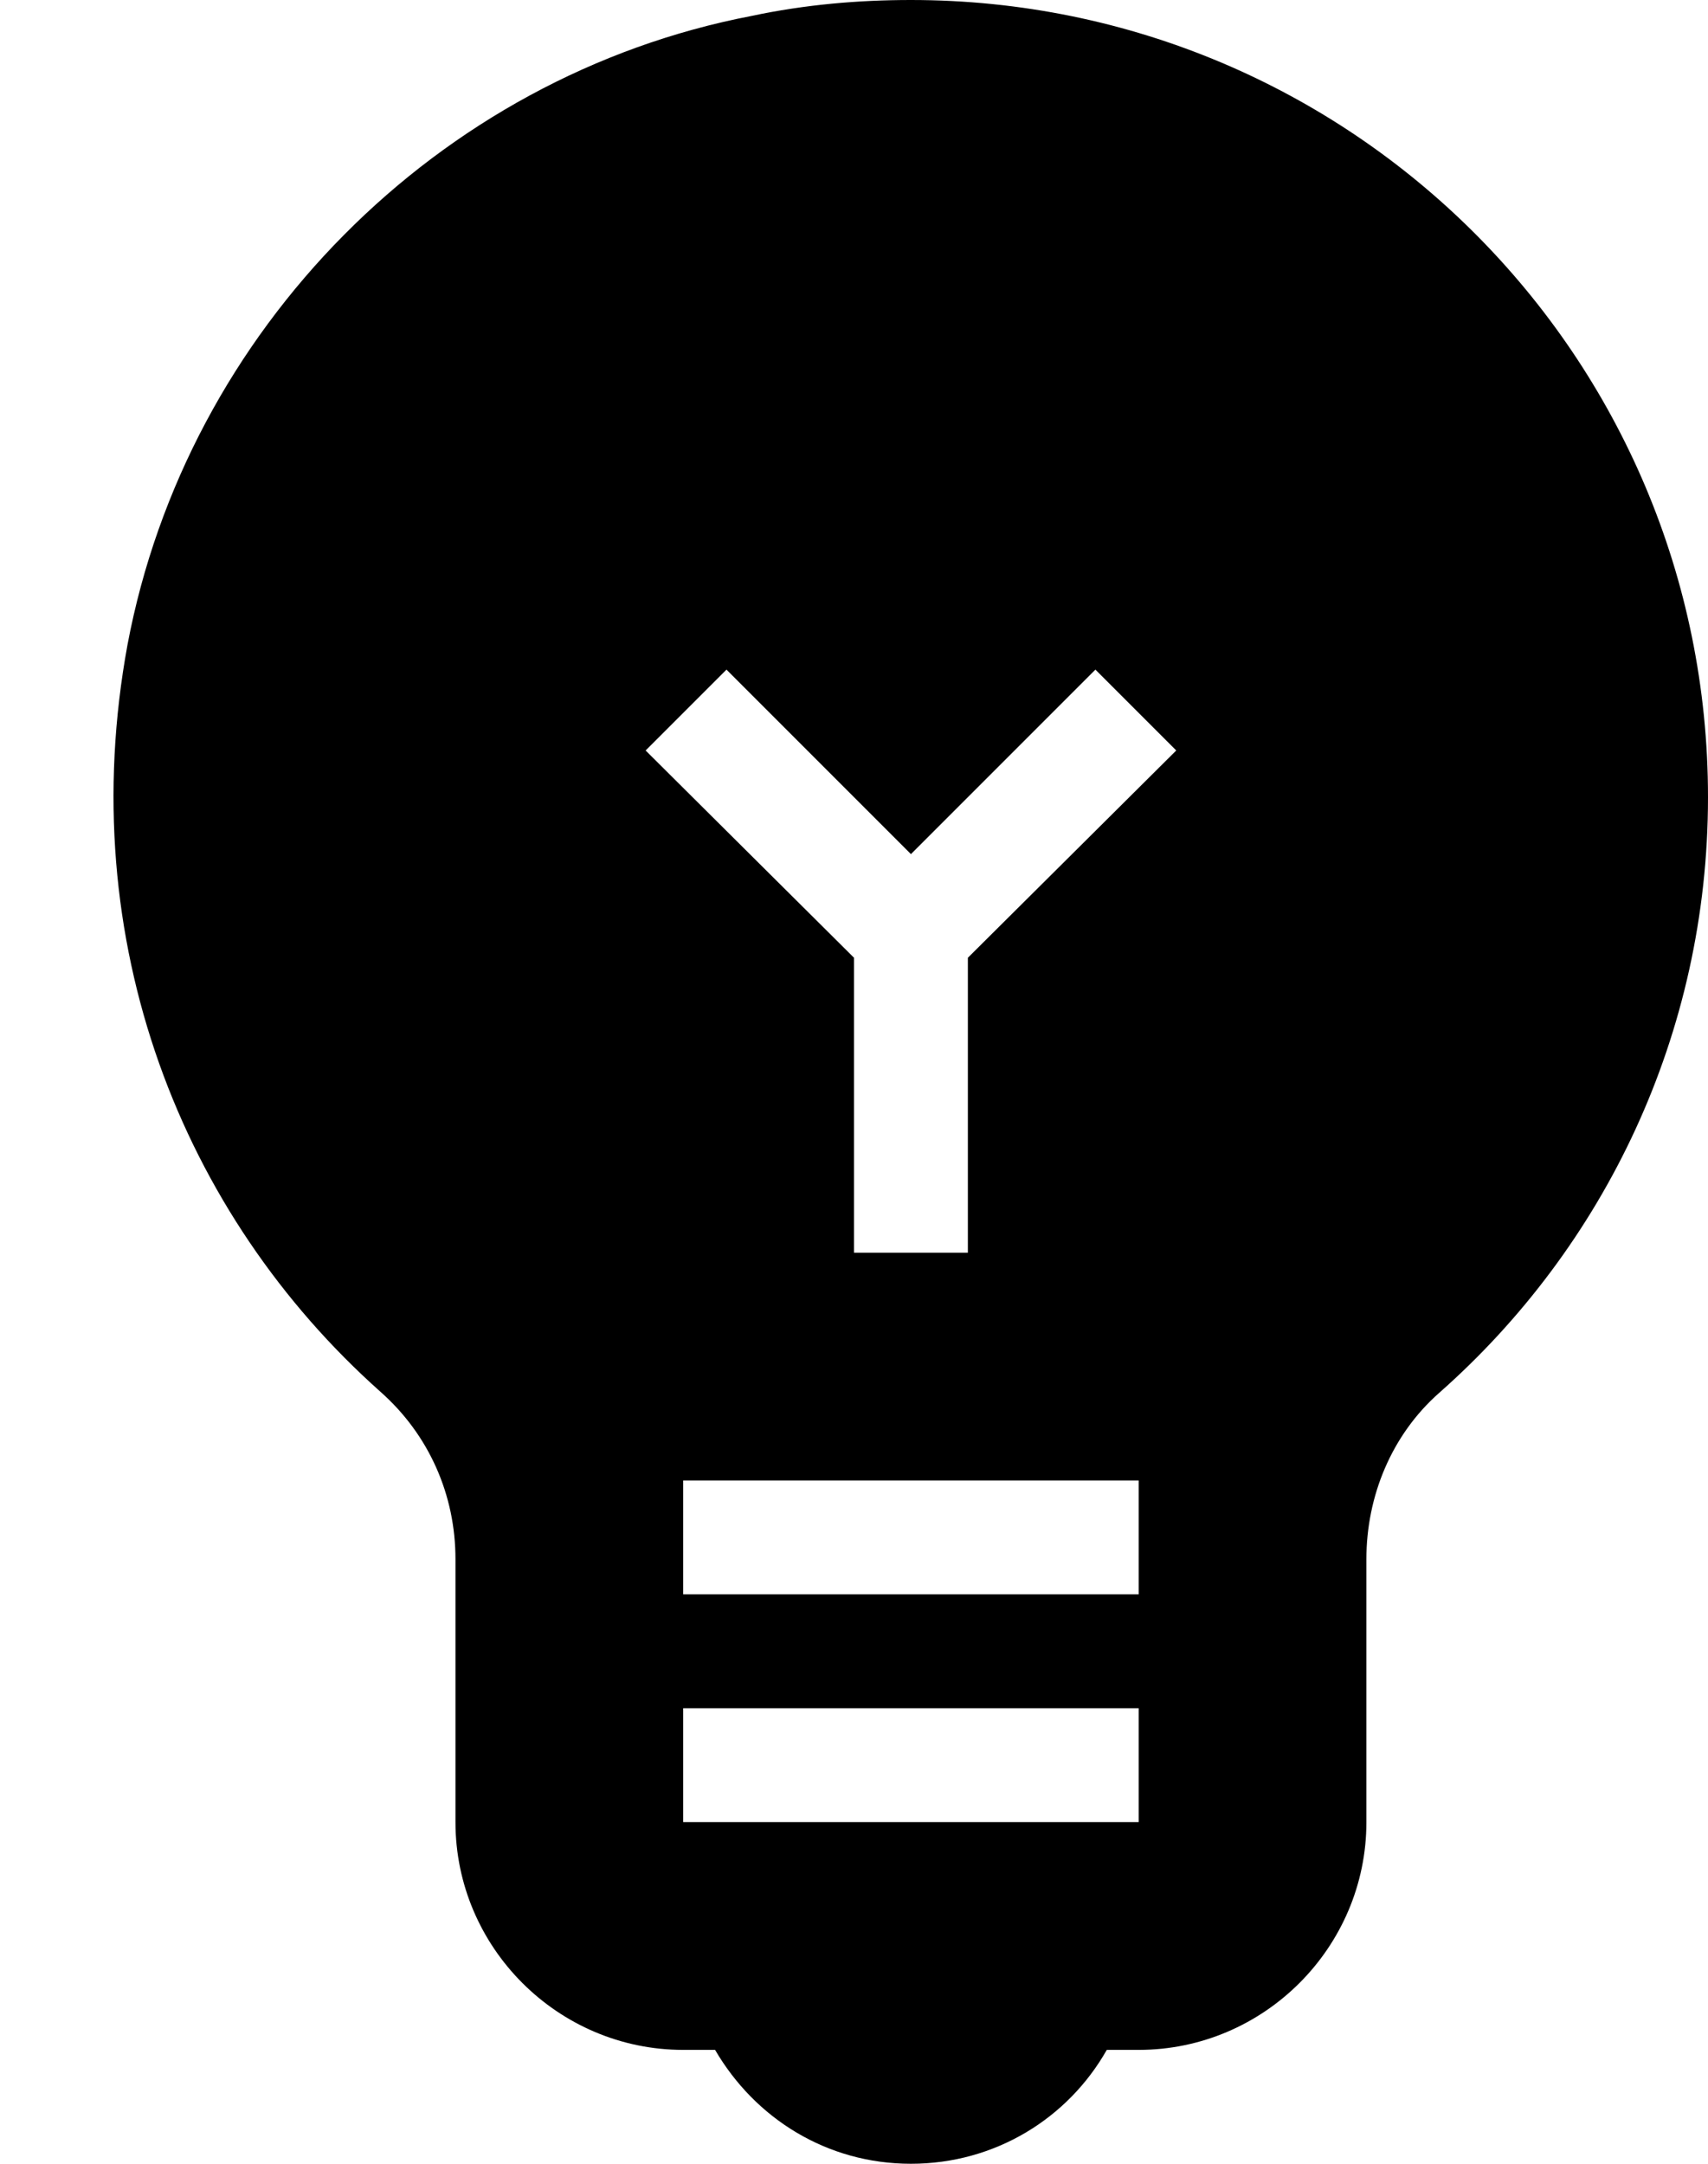 <svg width="15" height="19" viewBox="0 0 15 19" fill="none" xmlns="http://www.w3.org/2000/svg">
<path d="M8 0C7.54 0 7.07 0.04 6.6 0.14C3.84 0.67 1.64 2.9 1.12 5.66C0.64 8.27 1.6 10.67 3.34 12.22C3.77 12.6 4 13.13 4 13.69V16C4 17.1 4.9 18 6 18H6.28C6.63 18.6 7.26 19 8 19C8.74 19 9.38 18.6 9.72 18H10C11.1 18 12 17.1 12 16V13.69C12 13.14 12.22 12.6 12.64 12.23C14.09 10.95 15 9.08 15 7C15 3.13 11.87 0 8 0ZM10 16H6V15H10V16ZM10 14H6V13H10V14ZM8.5 8.41V11H7.5V8.41L5.67 6.59L6.38 5.88L8 7.5L9.62 5.88L10.33 6.59L8.5 8.41Z" fill="black"/>
</svg>
